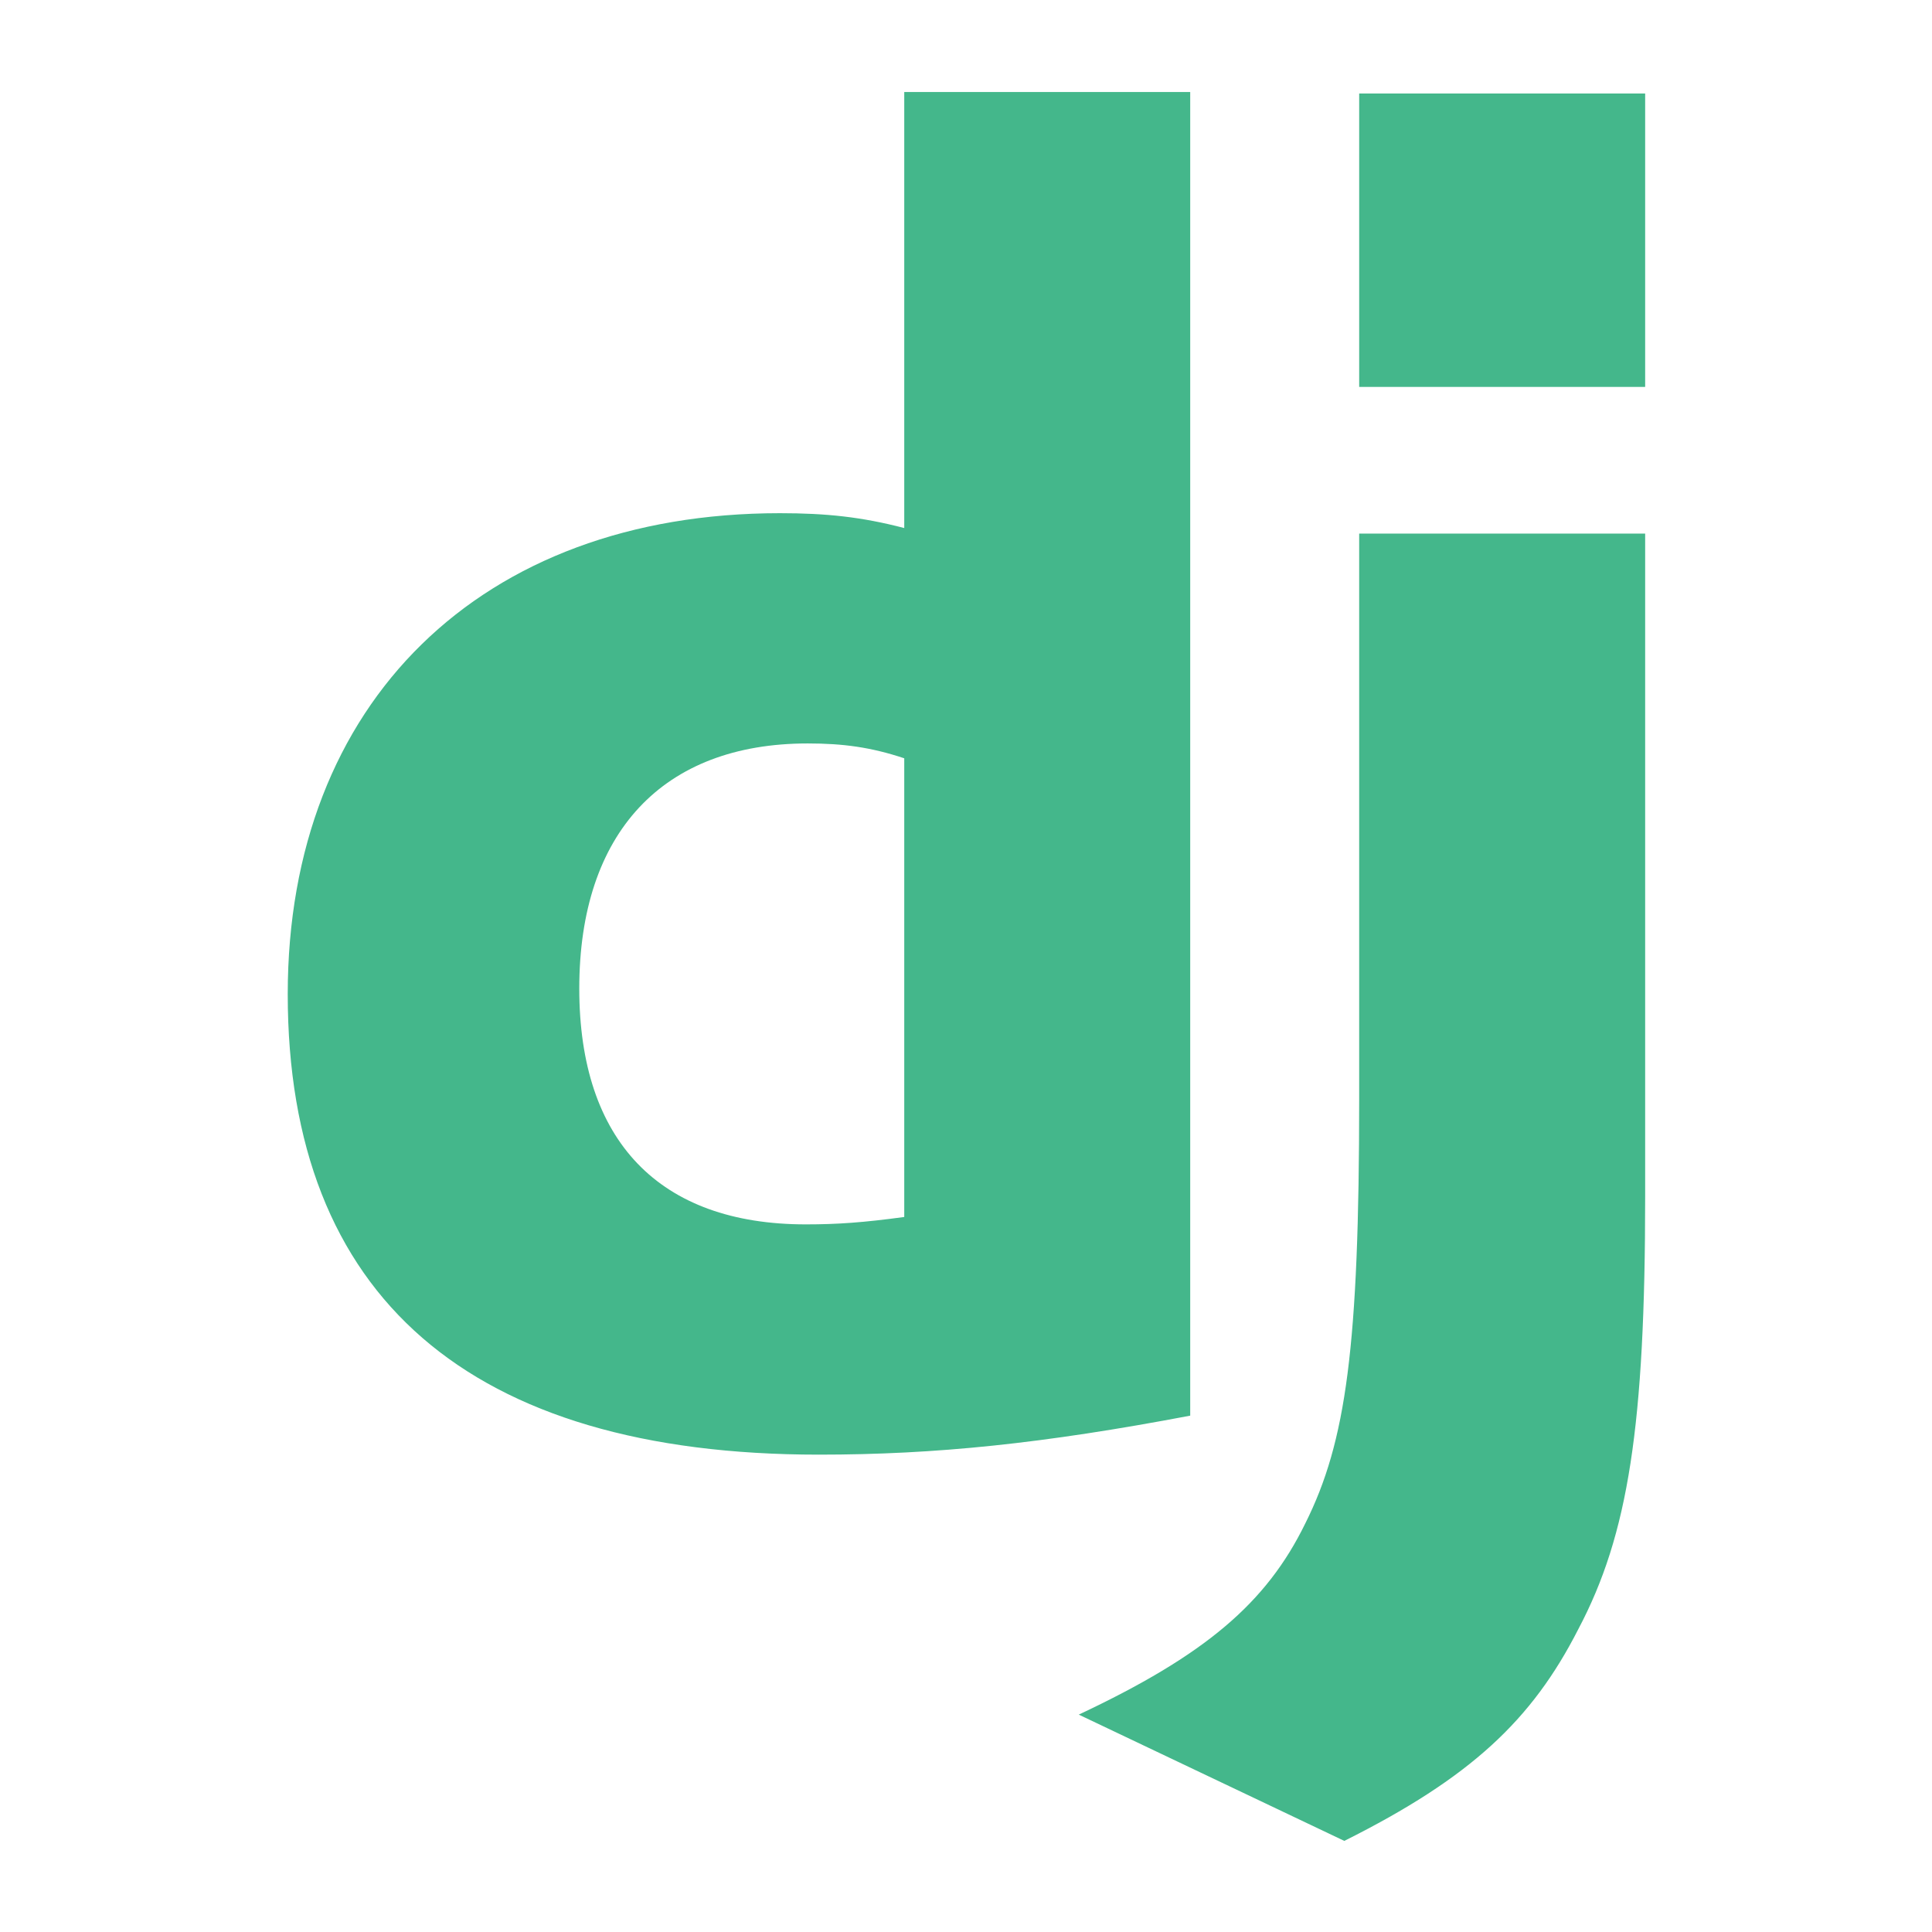 <?xml version="1.0" encoding="UTF-8" standalone="no"?>
<!-- Uploaded to: SVG Repo, www.svgrepo.com, Generator: SVG Repo Mixer Tools -->

<svg
   fill="#000000"
   version="1.1"
   width="800px"
   height="800px"
   viewBox="0 0 512 512"
   enable-background="new 0 0 512 512"
   xml:space="preserve"
   id="svg1"
   sodipodi:docname="django-svgrepo-com.svg"
   inkscape:version="1.4 (e7c3feb100, 2024-10-09)"
   xmlns:inkscape="http://www.inkscape.org/namespaces/inkscape"
   xmlns:sodipodi="http://sodipodi.sourceforge.net/DTD/sodipodi-0.dtd"
   xmlns="http://www.w3.org/2000/svg"
   xmlns:svg="http://www.w3.org/2000/svg"><defs
   id="defs1" /><sodipodi:namedview
   id="namedview1"
   pagecolor="#ffffff"
   bordercolor="#666666"
   borderopacity="1.0"
   inkscape:showpageshadow="2"
   inkscape:pageopacity="0.0"
   inkscape:pagecheckerboard="0"
   inkscape:deskcolor="#d1d1d1"
   inkscape:zoom="0.5525"
   inkscape:cx="342.98643"
   inkscape:cy="562.89593"
   inkscape:window-width="1920"
   inkscape:window-height="1128"
   inkscape:window-x="0"
   inkscape:window-y="219"
   inkscape:window-maximized="1"
   inkscape:current-layer="svg1" />

<g
   id="5151e0c8492e5103c096af88a51f62ed"
   style="fill:#44b78b;fill-opacity:1;stroke-width:1.103"
   transform="matrix(0.907,0,0,0.907,23.926,23.926)">

<path
   display="inline"
   d="m 321.38,0.5 h -83.553 v 127.405 c -12.483,-3.253 -22.786,-4.338 -36.354,-4.338 -87.349,0 -143.781,55.34 -143.781,140.52 0,88.441 53.176,134.556 155.181,134.556 34.165,0 65.639,-3.254 108.508,-11.392 V 0.5 Z m -83.553,328.703 c -11.938,1.623 -19.533,2.162 -28.755,2.162 -42.865,0 -66.197,-24.409 -66.197,-68.904 0,-45.573 24.413,-71.616 66.743,-71.616 10.303,0 18.437,1.084 28.209,4.338 z M 454.309,0.949 V 86.675 H 370.752 V 0.949 Z m -83.557,128.583 h 83.557 v 193.699 c 0,66.735 -4.889,98.743 -19.537,126.417 -13.56,26.59 -31.466,43.403 -68.365,61.852 l -77.589,-36.896 c 36.889,-17.359 54.81,-32.542 66.197,-55.883 11.934,-23.874 15.737,-51.544 15.737,-124.252 z"
   id="path1"
   style="fill:#44b78b;fill-opacity:1;stroke-width:1.103">

</path>

</g>

</svg>
